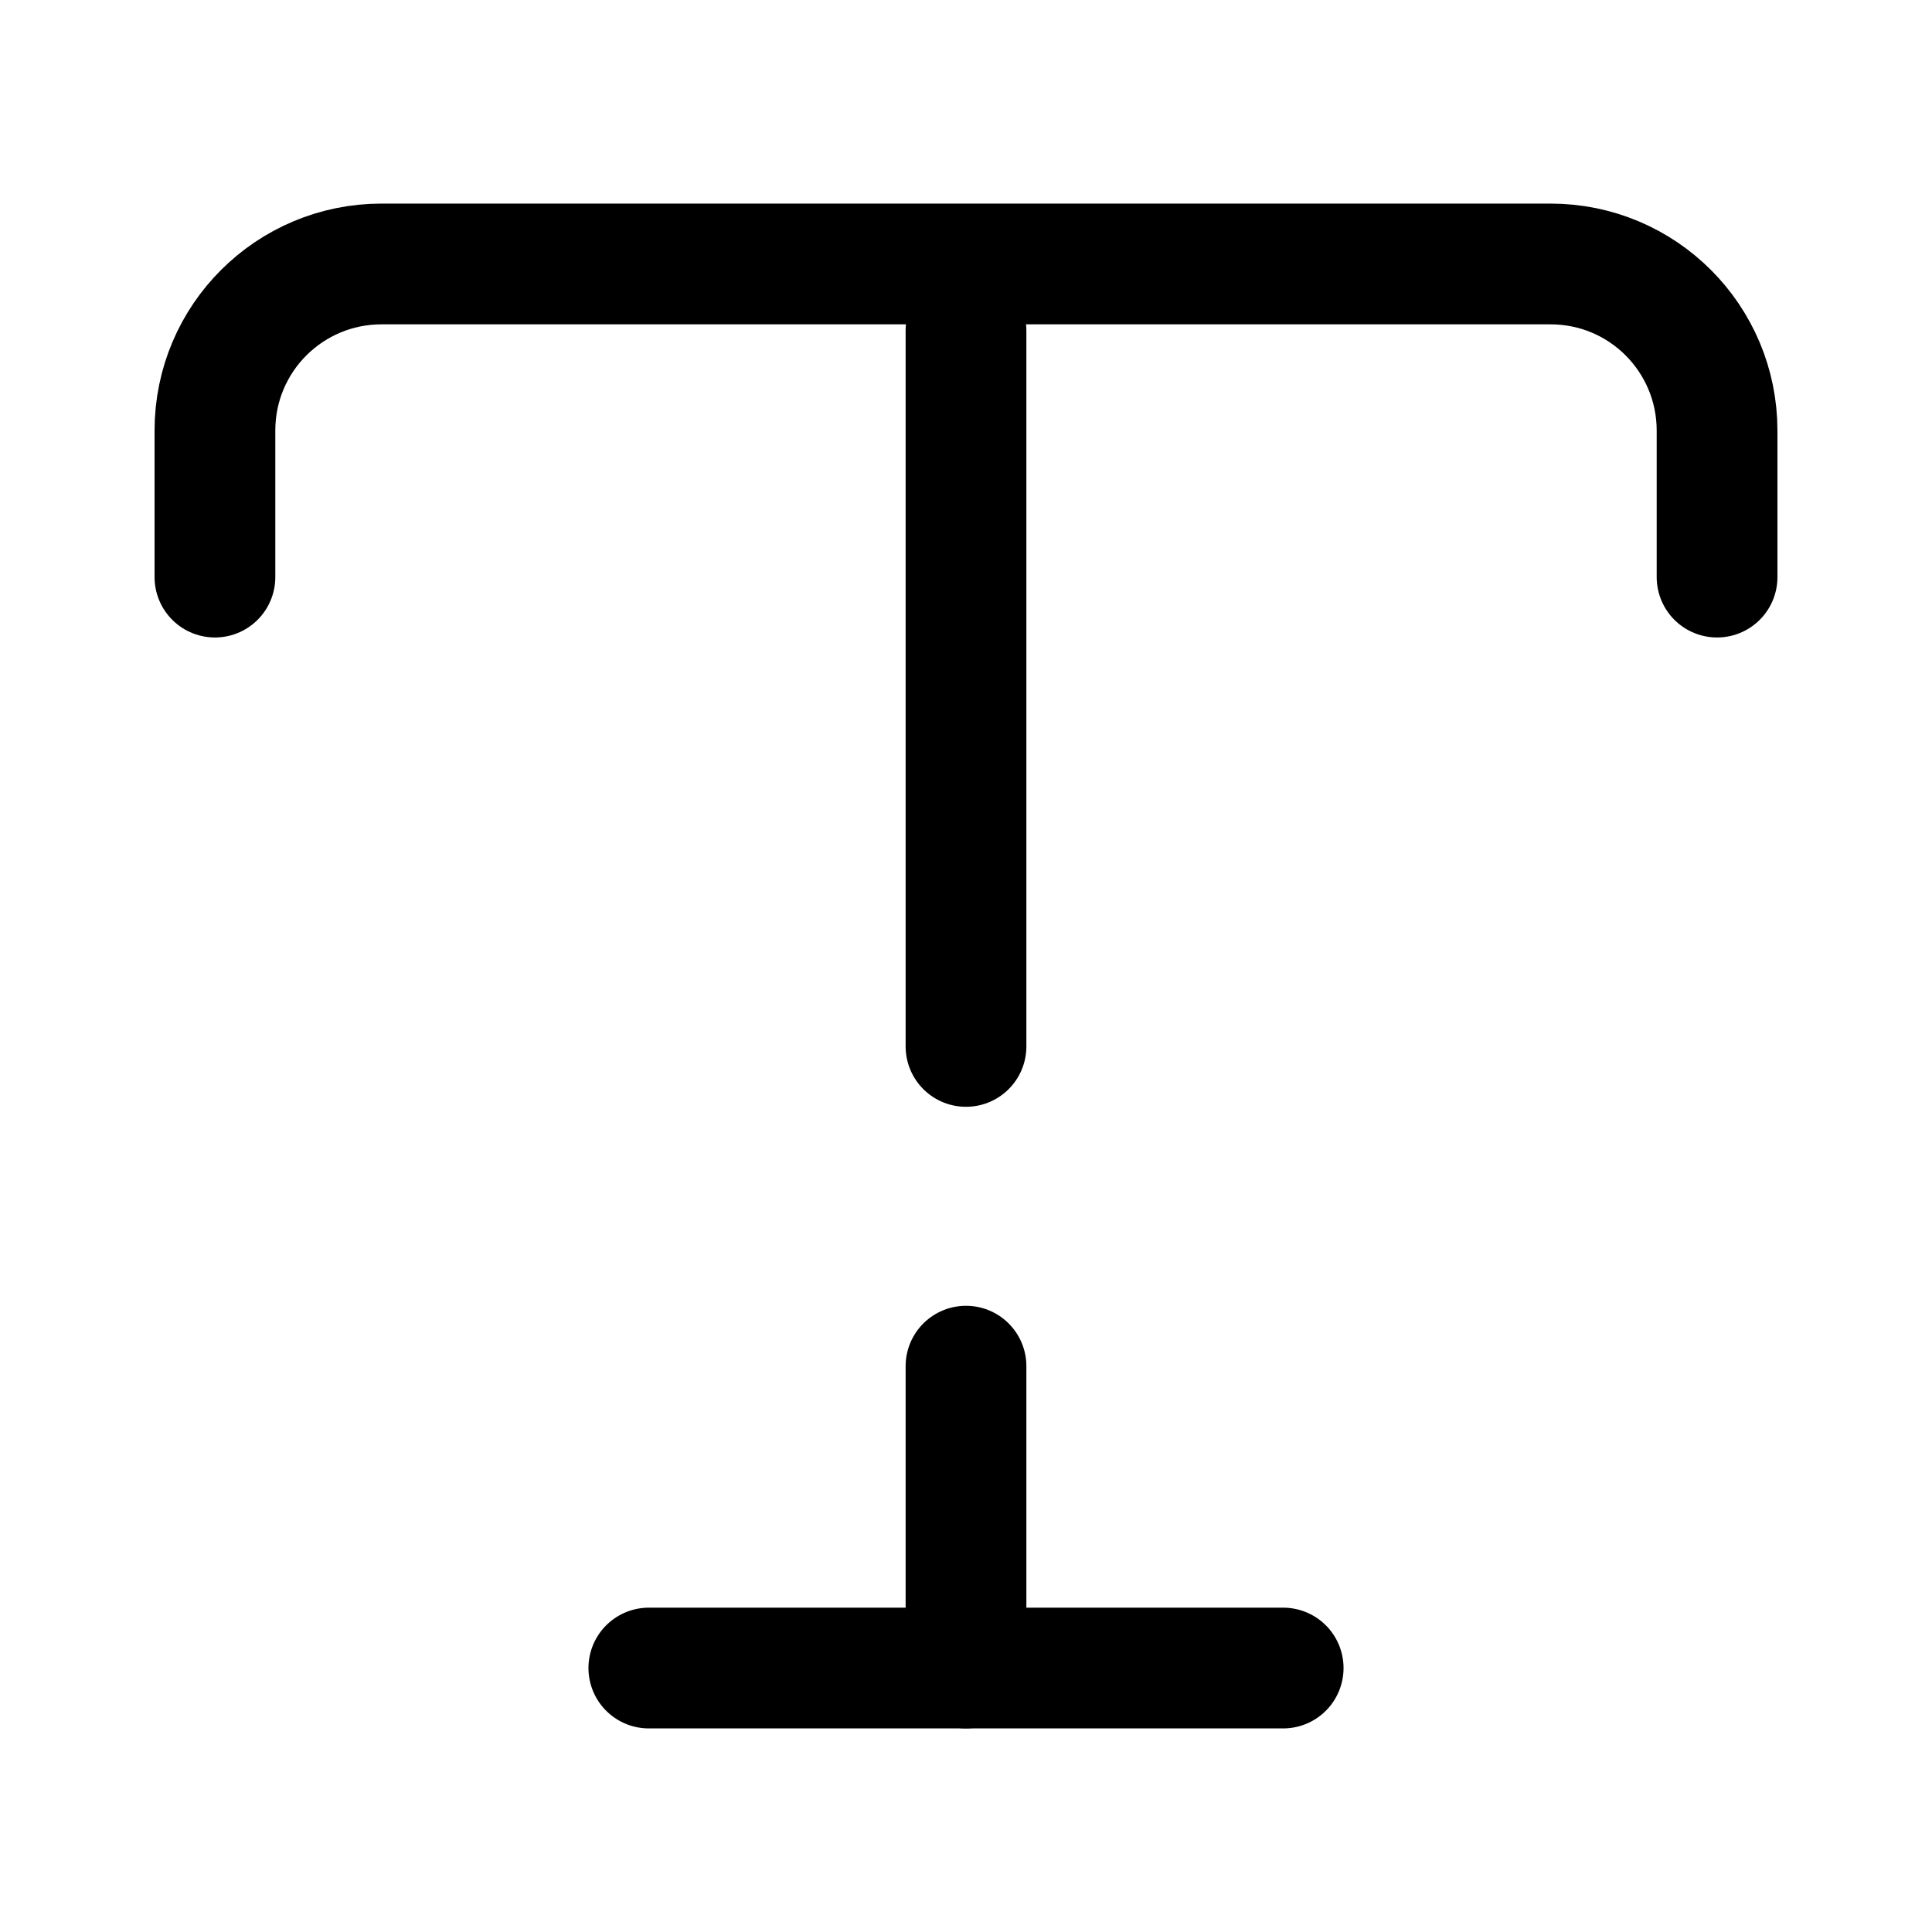 <svg width="24" height="24" viewBox="0 0 24 24" fill="none" xmlns="http://www.w3.org/2000/svg"><g id="vuesax/broken/text"><g id="vuesax/broken/text_2"><g id="text"><path id="Vector" d="M2.67 7.169V5.349C2.67 4.199 3.6 3.279 4.74 3.279H19.26C20.41 3.279 21.33 4.209 21.33 5.349V7.169" stroke="currentColor" stroke-width="1.5" stroke-linecap="round" stroke-linejoin="round"/><path id="Vector_2" d="M12 12.999V4.109" stroke="currentColor" stroke-width="1.5" stroke-linecap="round" stroke-linejoin="round"/><path id="Vector_3" d="M12 20.721V16.971" stroke="currentColor" stroke-width="1.5" stroke-linecap="round" stroke-linejoin="round"/><path id="Vector_4" d="M8.06 20.721H15.94" stroke="currentColor" stroke-width="1.5" stroke-linecap="round" stroke-linejoin="round"/></g></g></g></svg>